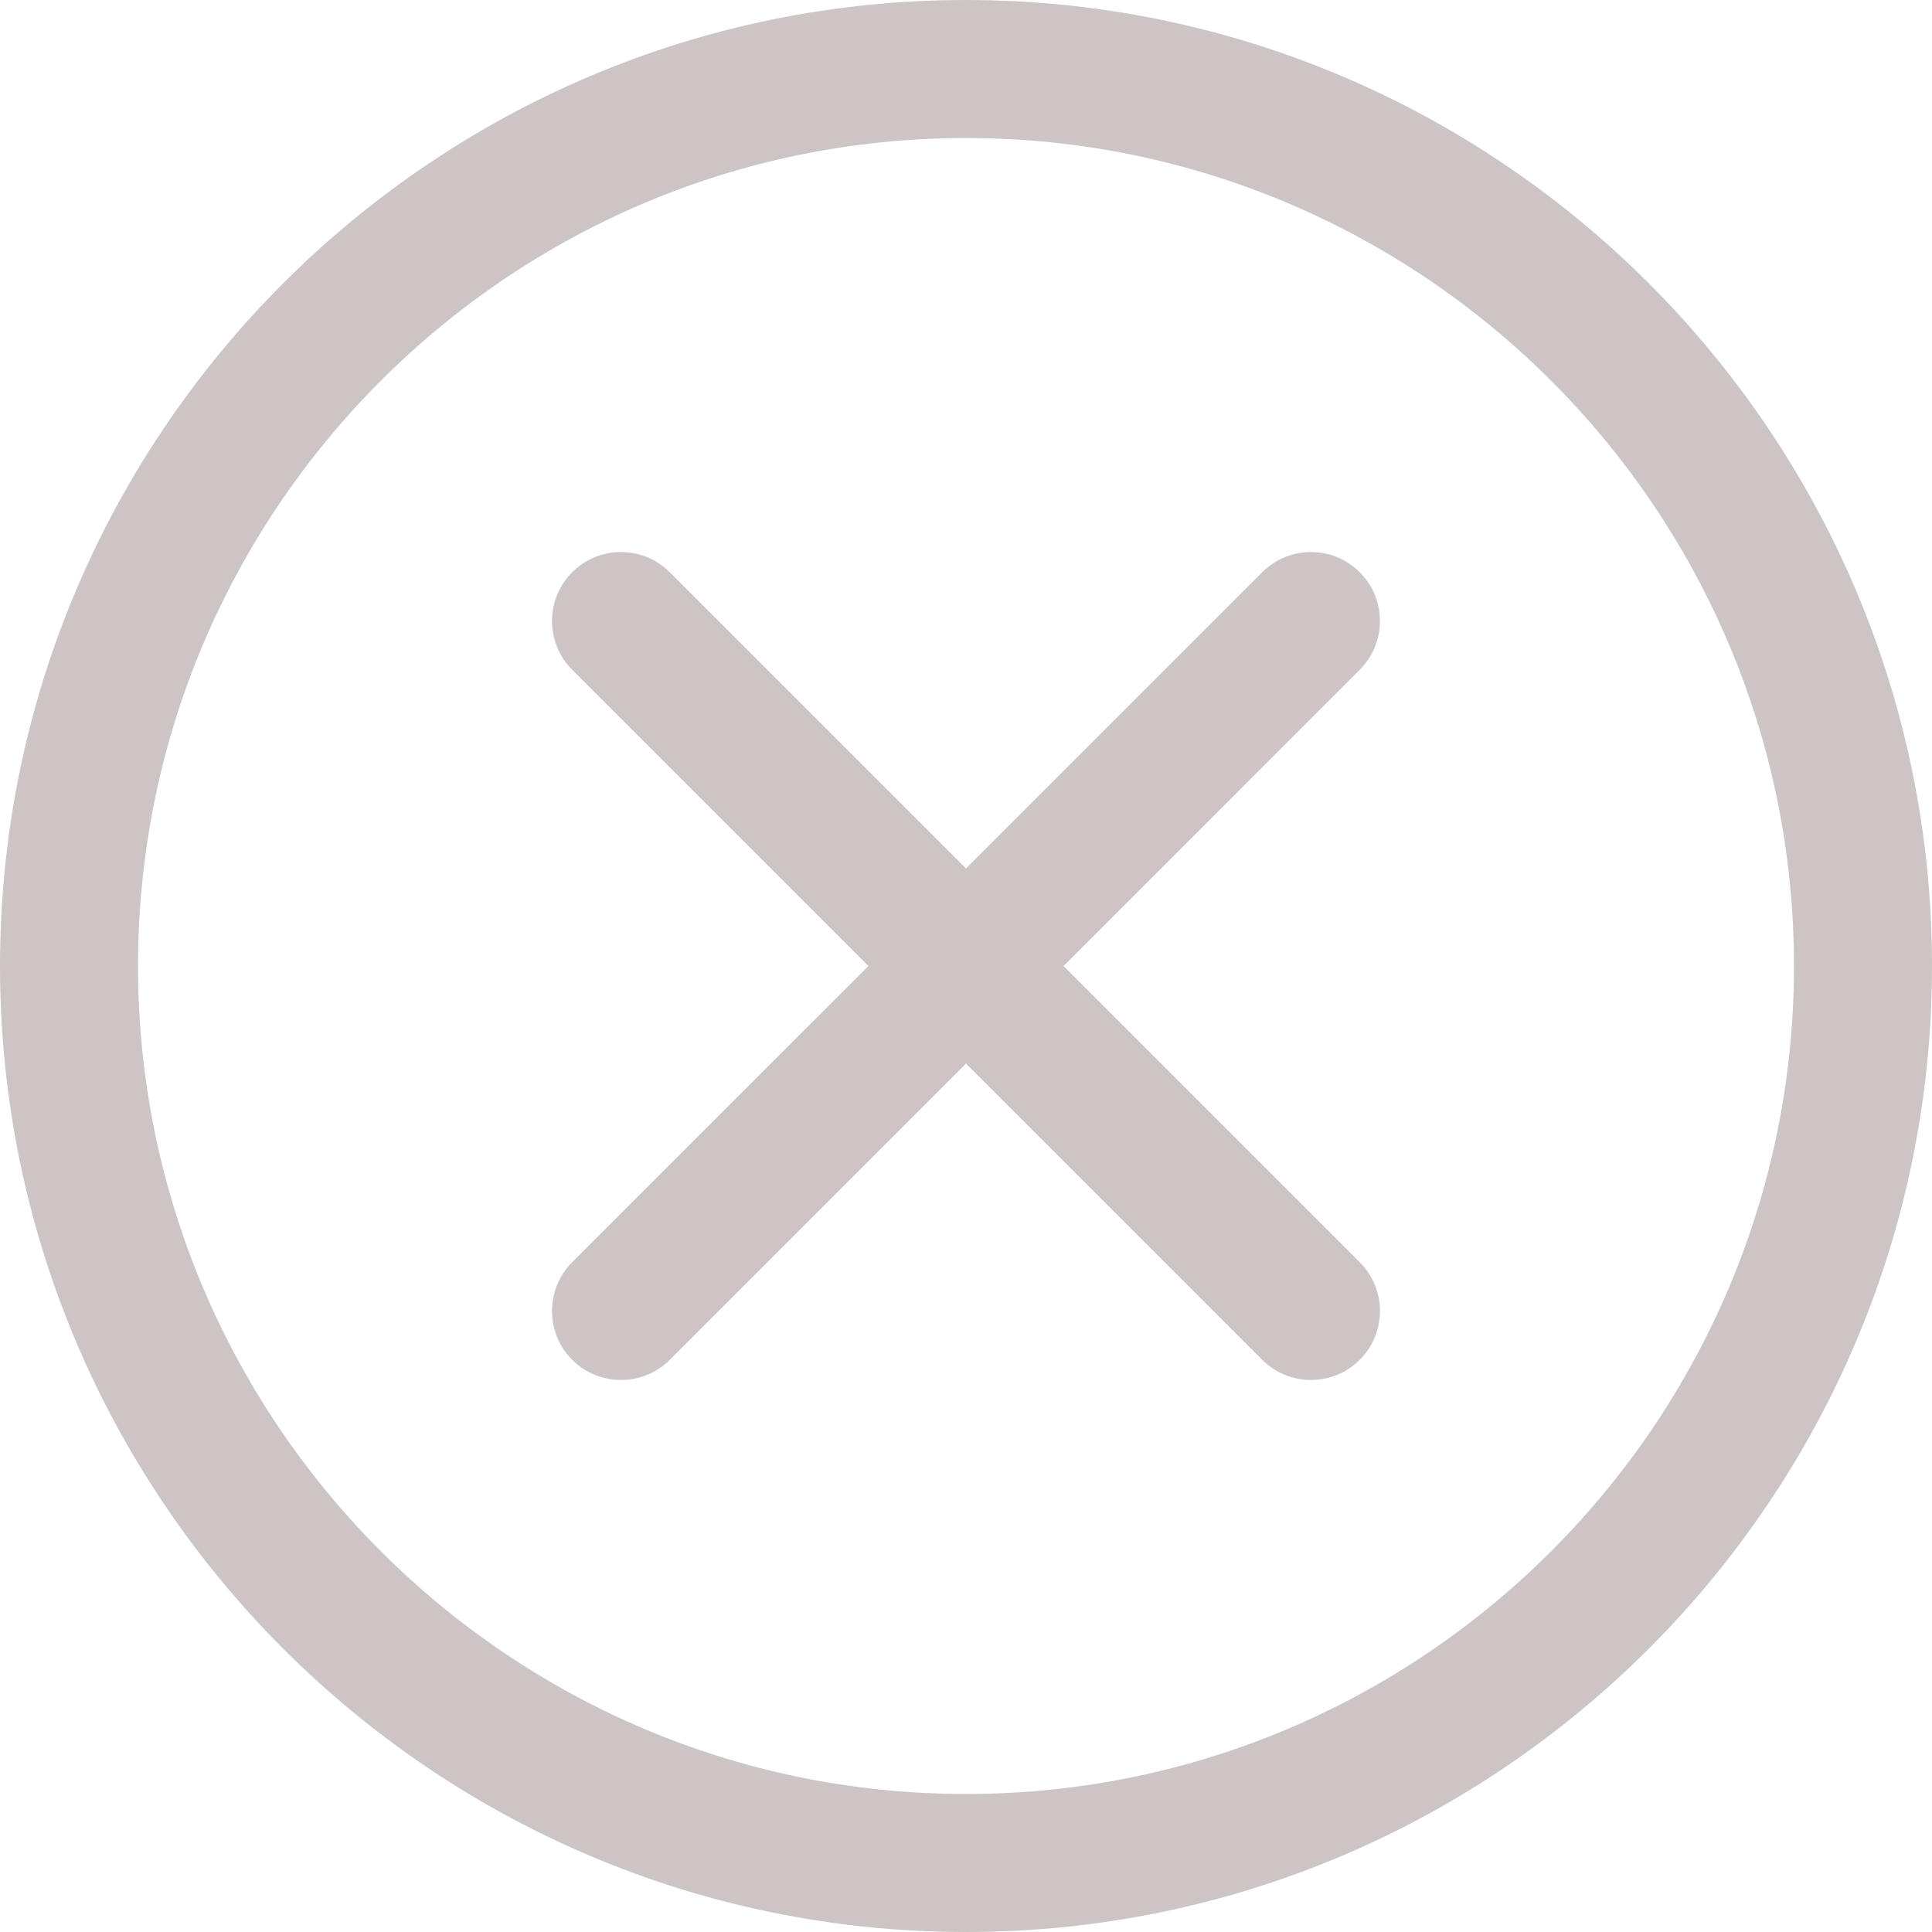 <svg width="25" height="25" viewBox="0 0 25 25" fill="none" xmlns="http://www.w3.org/2000/svg">
<path d="M12.5 25C5.607 25 0 19.393 0 12.5C0 5.607 5.607 0 12.5 0C19.393 0 25 5.607 25 12.5C25 19.393 19.393 25 12.5 25ZM12.5 1.786C6.592 1.786 1.786 6.592 1.786 12.5C1.786 18.408 6.592 23.214 12.5 23.214C18.408 23.214 23.214 18.408 23.214 12.5C23.214 6.592 18.408 1.786 12.5 1.786Z" fill="#CDC5C5"/>
<path d="M16.964 17.857C16.736 17.857 16.507 17.77 16.333 17.596L7.404 8.667C7.056 8.318 7.056 7.753 7.404 7.405C7.753 7.056 8.318 7.056 8.667 7.405L17.595 16.333C17.944 16.682 17.944 17.247 17.595 17.596C17.421 17.77 17.193 17.857 16.964 17.857Z" fill="#CDC5C5"/>
<path d="M8.036 17.857C7.807 17.857 7.579 17.77 7.404 17.596C7.056 17.247 7.056 16.682 7.404 16.333L16.333 7.405C16.682 7.056 17.247 7.056 17.595 7.405C17.944 7.753 17.944 8.318 17.595 8.667L8.667 17.596C8.493 17.77 8.264 17.857 8.036 17.857Z" fill="#CDC5C5"/>
</svg>
